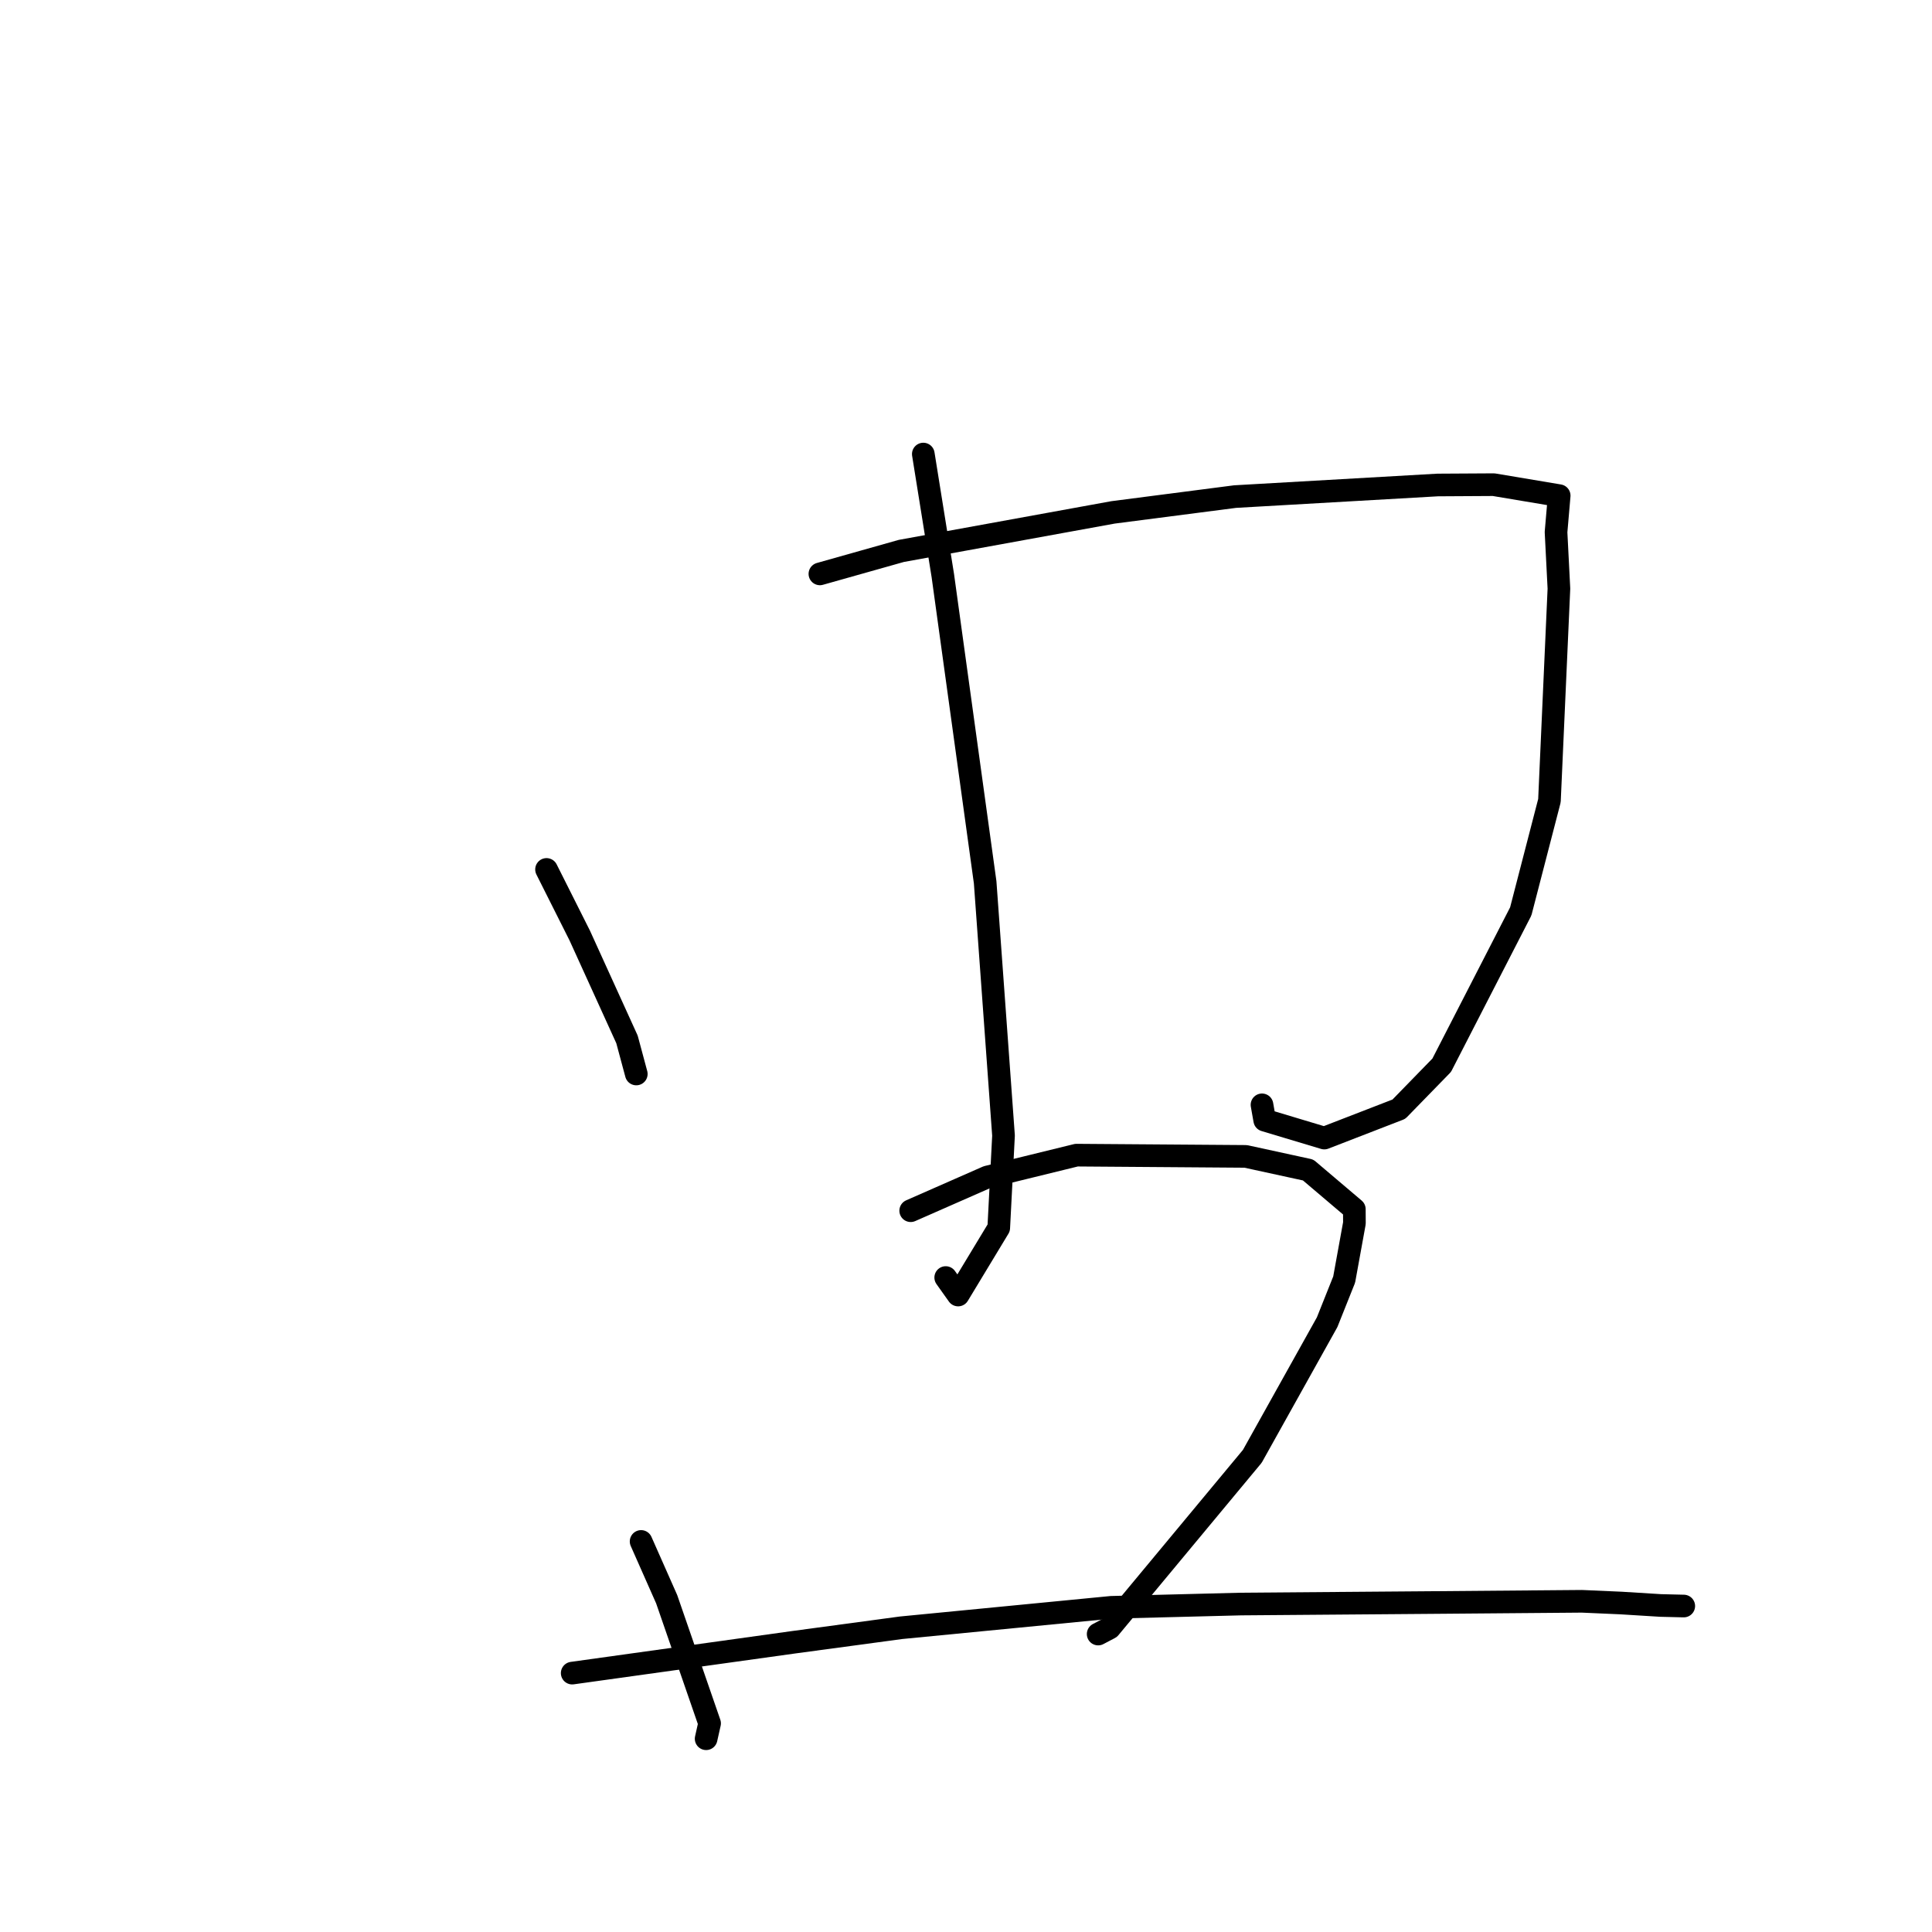 <?xml version="1.0" standalone="no"?>
    <svg width="256" height="256" xmlns="http://www.w3.org/2000/svg" version="1.1">
    <polyline stroke="black" stroke-width="3" stroke-linecap="round" fill="transparent" stroke-linejoin="round" points="72.418 115.204 76.819 123.964 83.08 137.727 84.291 142.23 84.312 142.309 " />
        <polyline stroke="black" stroke-width="3" stroke-linecap="round" fill="transparent" stroke-linejoin="round" points="108.641 76.044 119.432 72.999 147.481 67.894 163.656 65.801 190.487 64.264 197.917 64.221 206.6 65.676 206.183 70.509 206.565 77.996 205.31 106.087 201.508 120.763 191.032 141.149 185.358 146.974 175.476 150.799 167.581 148.429 167.221 146.397 " />
        <polyline stroke="black" stroke-width="3" stroke-linecap="round" fill="transparent" stroke-linejoin="round" points="122.343 60.165 124.93 76.275 130.538 116.911 132.971 150.474 132.339 162.698 126.958 171.597 125.312 169.281 " />
        <polyline stroke="black" stroke-width="3" stroke-linecap="round" fill="transparent" stroke-linejoin="round" points="84.949 204.249 88.337 211.902 94.024 228.352 93.604 230.224 93.567 230.392 " />
        <polyline stroke="black" stroke-width="3" stroke-linecap="round" fill="transparent" stroke-linejoin="round" points="120.672 160.425 130.822 155.961 142.644 153.063 165.061 153.228 173.332 155.029 179.457 160.225 179.467 162.074 178.11 169.545 175.851 175.202 165.938 192.97 147.04 215.716 145.512 216.52 " />
        <polyline stroke="black" stroke-width="3" stroke-linecap="round" fill="transparent" stroke-linejoin="round" points="75.819 221.697 105.181 217.605 119.396 215.687 147.244 212.98 164.432 212.543 190.149 212.341 209.609 212.181 214.782 212.408 220.049 212.734 222.865 212.802 223.049 212.806 223.108 212.807 " />
        </svg>